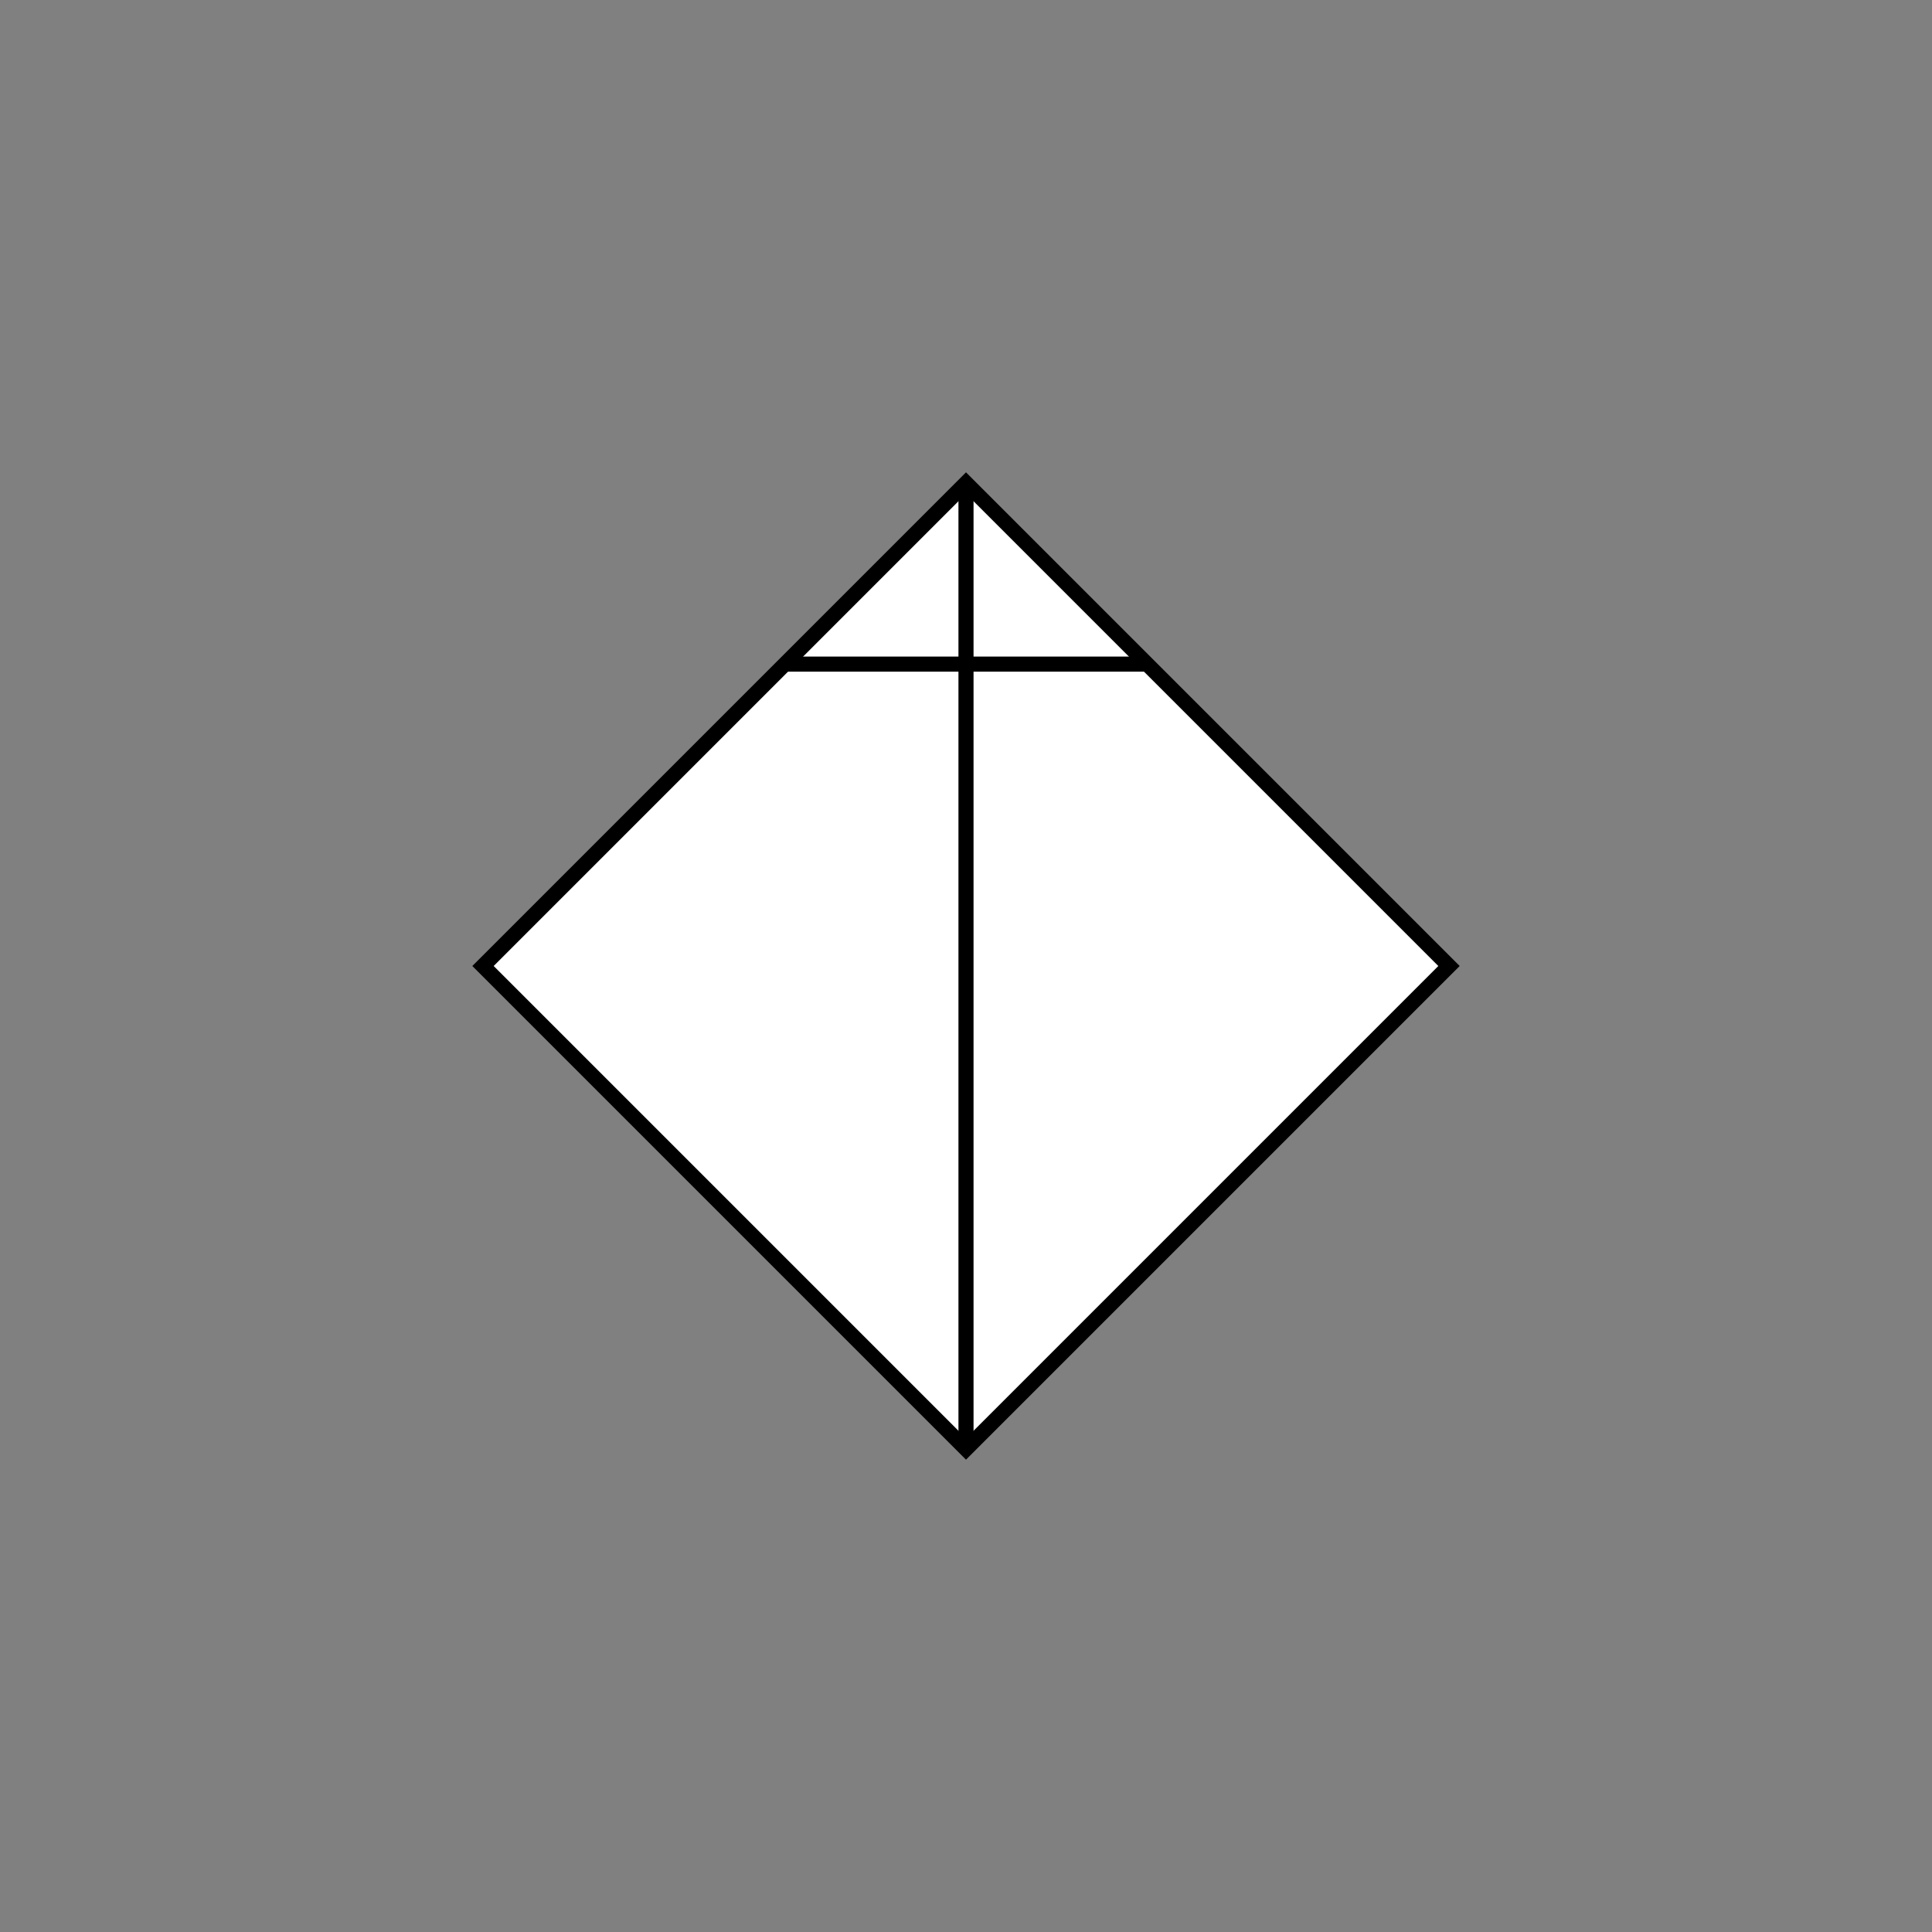 <!DOCTYPE svg PUBLIC "-//W3C//DTD SVG 1.1//EN" "http://www.w3.org/Graphics/SVG/1.1/DTD/svg11.dtd">
<svg version="1.1" xmlns="http://www.w3.org/2000/svg" width="256" height="256">
	<rect width="100%" height="100%" fill="#808080" stroke="none"/>
	<defs>
		<style type="text/css">
		<![CDATA[
			@font-face {
				font-family: 'Roboto Slab Bold';
				src: url('RobotoSlab-Bold.ttf');
			}
		]]>
		</style>
		<clipPath id="person">
			<path d="M64,128 L128,64 L192,128 L128,192 Z" />
		</clipPath>
	</defs>

	<path d="M64,128 L128,64 L192,128 L128,192 Z" stroke-width="5" stroke="none" fill="#FFFFFF" />







	<path d="M64,128 L128,64 L192,128 L128,192 Z" stroke-width="2" stroke="#000000" fill="none" />




	<line stroke="#000000" stroke-width="2" x1="128" y1="64" x2="128" y2="192" />
	<rect x="64" y="64" width="128" height="24" clip-path="url(#person)" fill="none" stroke="#000000" stroke-width="2" />








</svg>